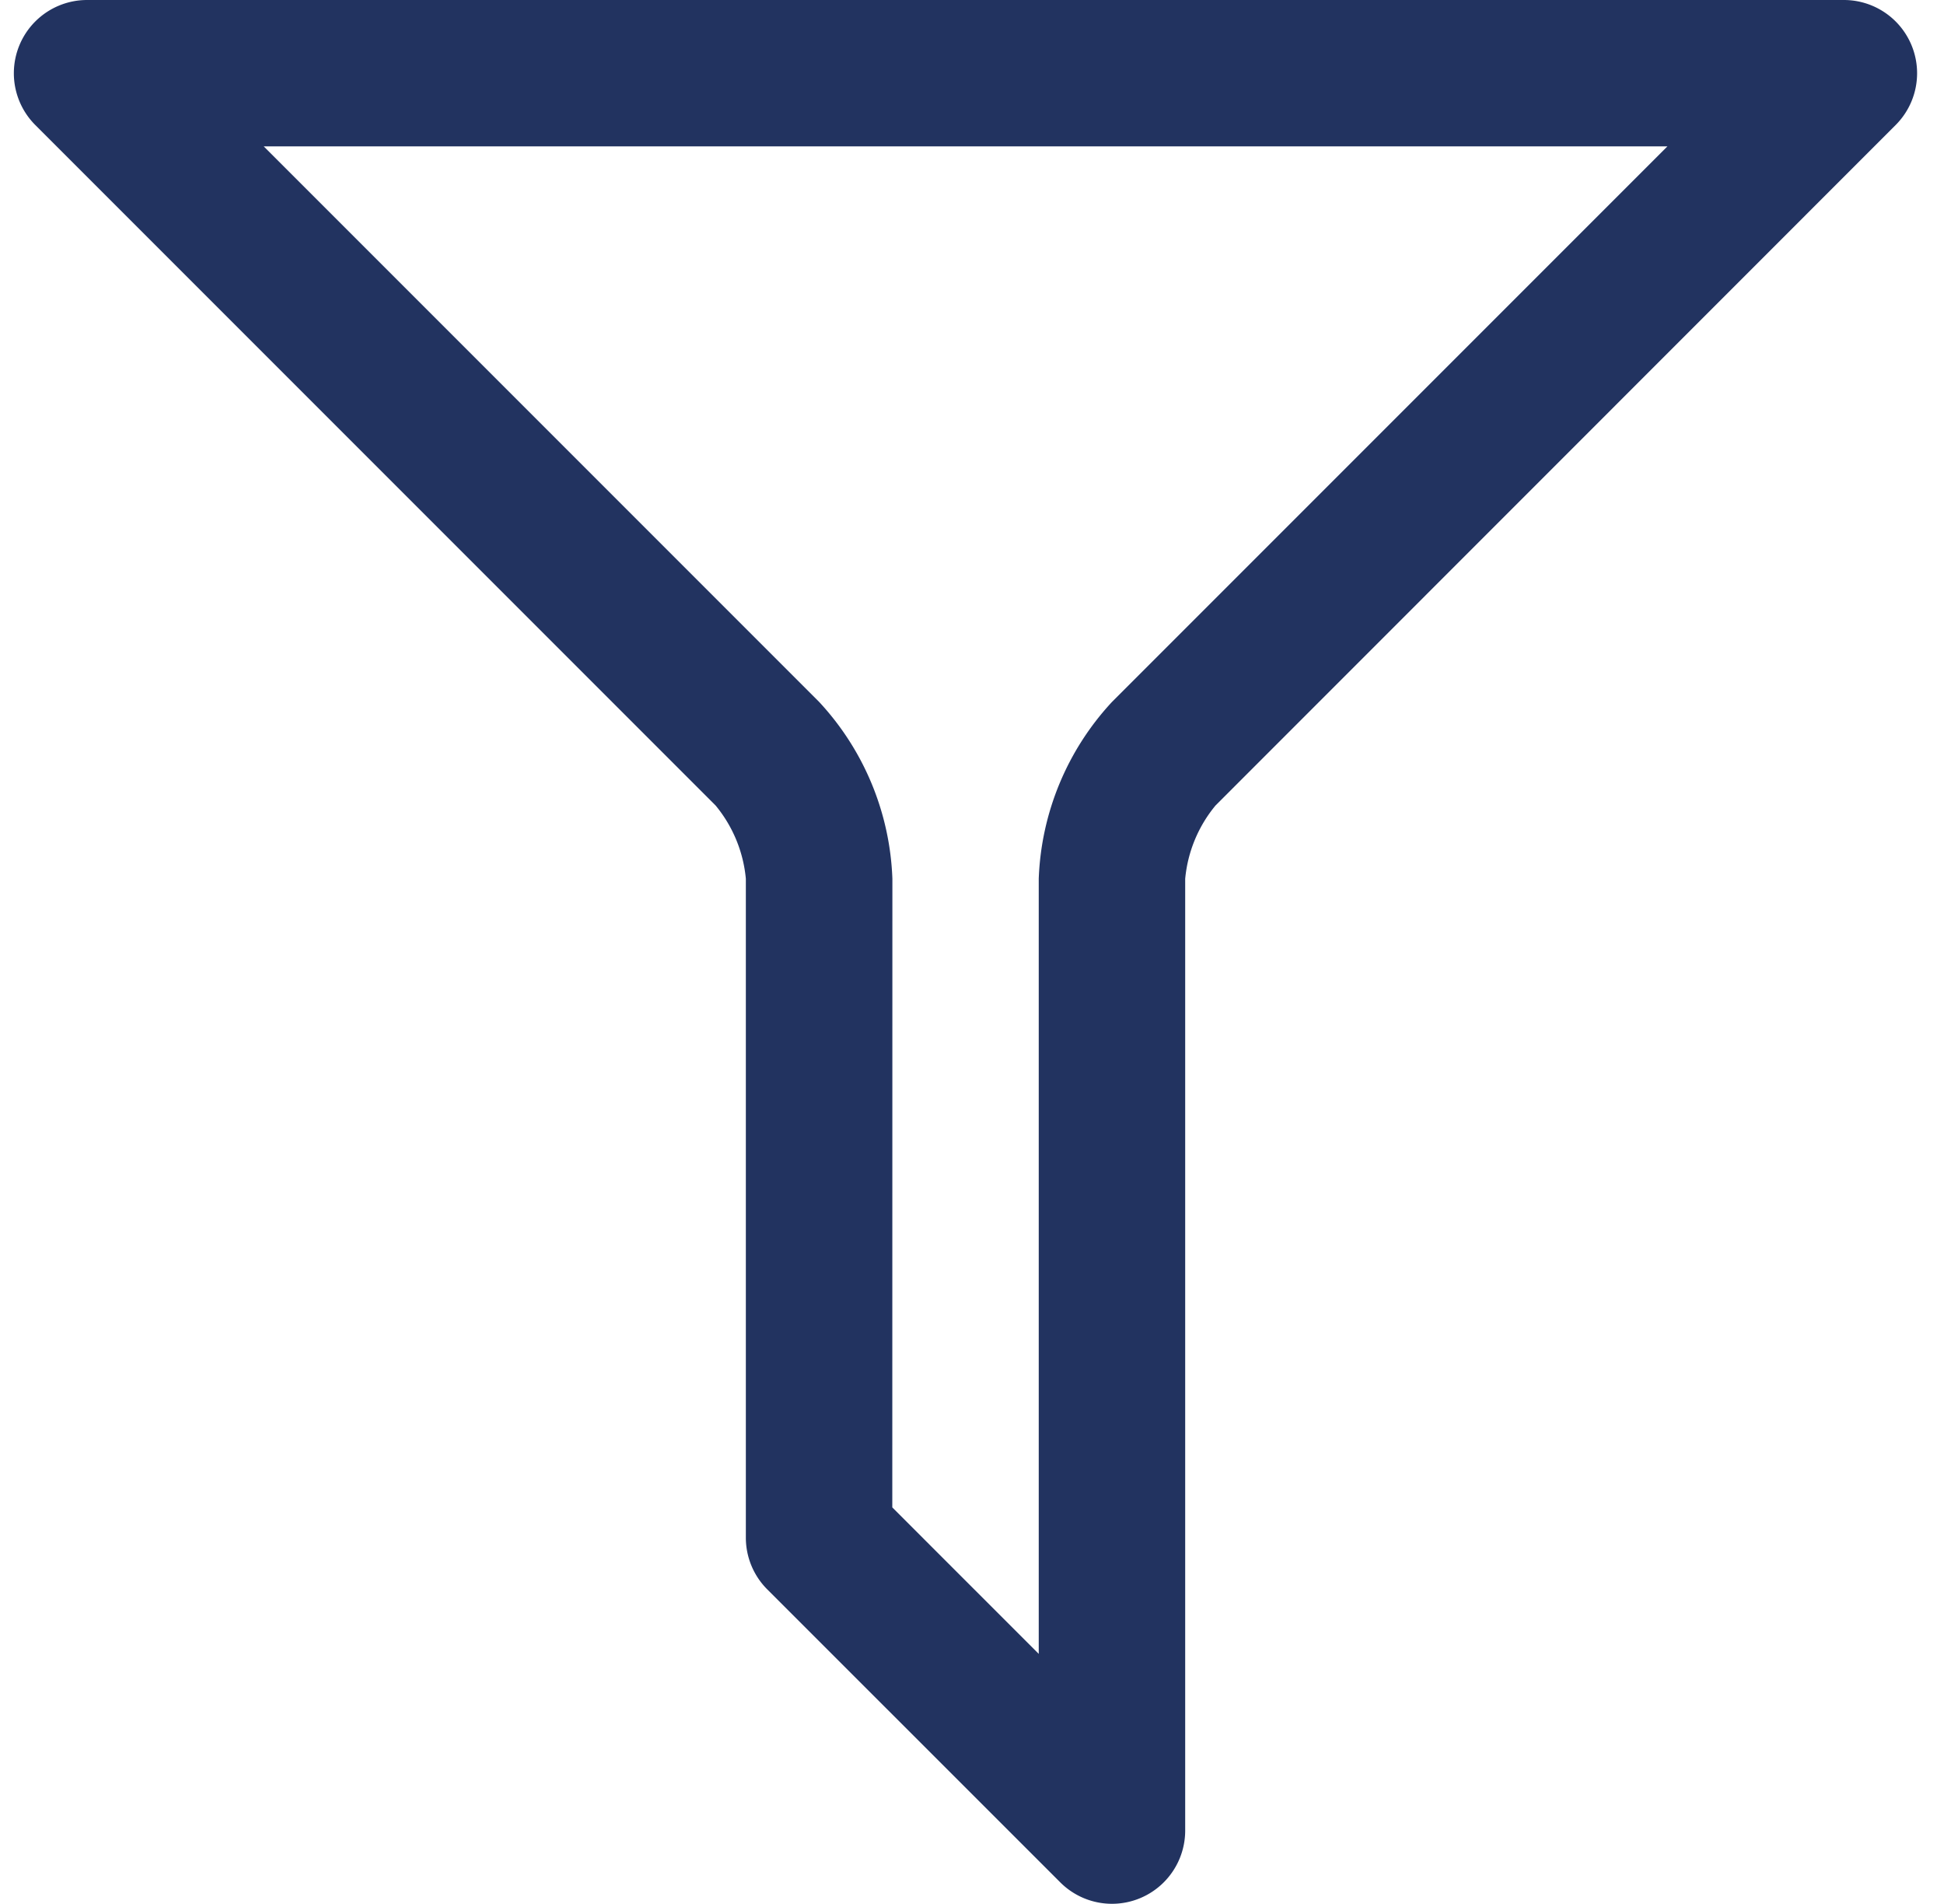 <svg xmlns="http://www.w3.org/2000/svg" width="21" height="20.561" viewBox="0 0 21 20.561"><defs><style>.a{fill:none;}.b{fill:#223360;}</style></defs><g transform="translate(0 0)"><rect class="a" width="21" height="20" transform="translate(0 0.339)"/><path class="b" d="M22.863,31.561a.79.79,0,0,1-.559-.232L19.14,28.166a.79.79,0,0,1-.232-.559V20.49a1.451,1.451,0,0,0-.327-.791L11.232,12.35A.791.791,0,0,1,11.791,11H30.77a.791.791,0,0,1,.559,1.35L23.981,19.7a1.451,1.451,0,0,0-.327.791V30.77a.791.791,0,0,1-.791.791ZM20.49,27.28l1.582,1.582V20.49a2.965,2.965,0,0,1,.791-1.909l6-6H13.7l6,6a2.963,2.963,0,0,1,.791,1.909Z" transform="translate(-10.851 -11)"/></g></svg>